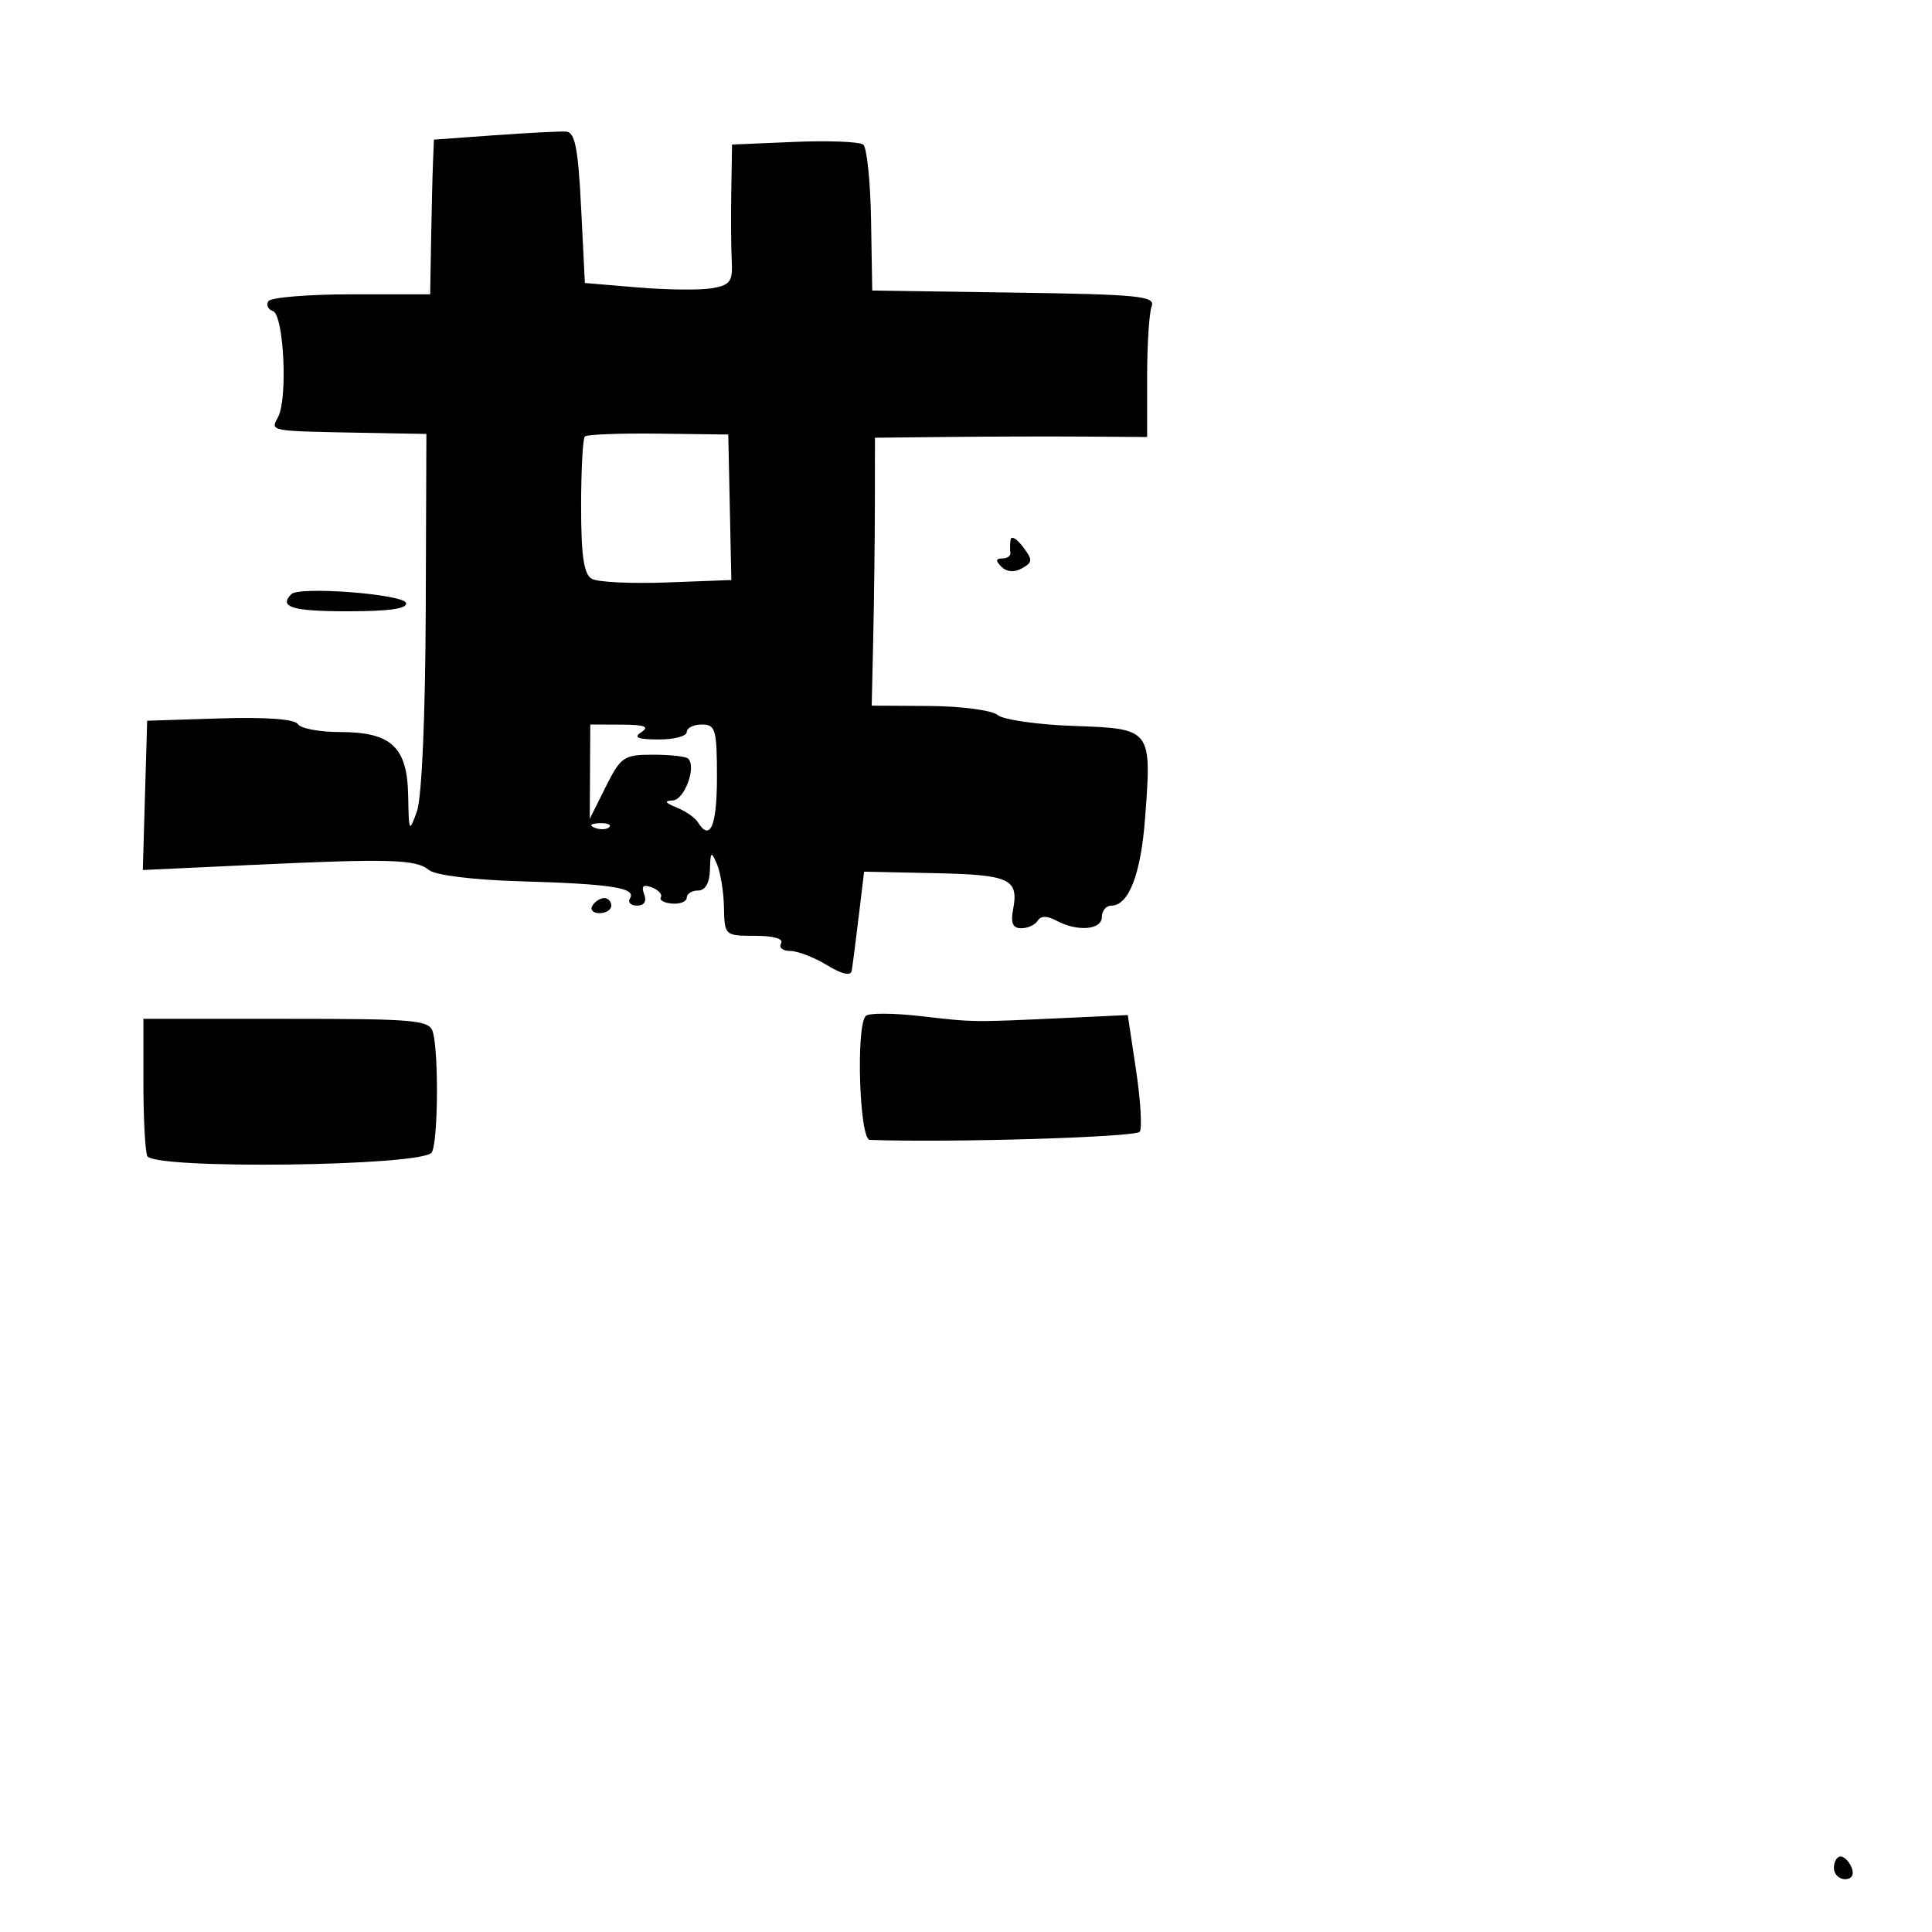 <svg xmlns="http://www.w3.org/2000/svg" width="256" height="256" viewBox="0 0 256 256" version="1.1">
	<path d="M 65.500 17.924 L 57.500 18.500 57.375 21.500 C 57.306 23.150, 57.194 27.762, 57.125 31.750 L 57 39 46.559 39 C 40.816 39, 35.864 39.412, 35.553 39.915 C 35.242 40.418, 35.516 41.005, 36.161 41.220 C 37.605 41.702, 38.150 52.786, 36.852 55.250 C 35.828 57.194, 35.380 57.116, 49 57.364 L 56.500 57.500 56.411 81 C 56.358 94.996, 55.887 105.713, 55.247 107.500 C 54.217 110.374, 54.168 110.289, 54.086 105.472 C 53.975 98.978, 51.865 97, 45.048 97 C 42.336 97, 39.824 96.524, 39.465 95.943 C 39.057 95.283, 35.188 95.002, 29.156 95.193 L 19.500 95.500 19.212 105.391 L 18.924 115.282 33.212 114.615 C 51.637 113.754, 55.117 113.852, 56.840 115.282 C 57.670 115.971, 62.663 116.588, 68.879 116.771 C 80.981 117.125, 84.338 117.645, 83.482 119.029 C 83.152 119.563, 83.569 120, 84.410 120 C 85.362 120, 85.719 119.431, 85.357 118.489 C 84.943 117.409, 85.236 117.153, 86.383 117.593 C 87.266 117.932, 87.797 118.519, 87.564 118.897 C 87.330 119.275, 88.007 119.650, 89.069 119.730 C 90.131 119.810, 91 119.454, 91 118.938 C 91 118.422, 91.675 118, 92.500 118 C 93.453 118, 94.026 116.997, 94.070 115.250 C 94.133 112.813, 94.238 112.728, 95 114.500 C 95.473 115.600, 95.891 118.188, 95.930 120.250 C 95.999 123.956, 96.048 124, 100.059 124 C 102.510 124, 103.873 124.396, 103.500 125 C 103.160 125.550, 103.696 126.002, 104.691 126.004 C 105.686 126.006, 107.888 126.854, 109.583 127.888 C 111.551 129.088, 112.736 129.358, 112.858 128.634 C 112.964 128.010, 113.376 124.800, 113.775 121.500 L 114.500 115.500 123.910 115.700 C 133.852 115.912, 135.017 116.461, 134.232 120.565 C 133.900 122.302, 134.213 123, 135.324 123 C 136.181 123, 137.161 122.549, 137.502 121.997 C 137.916 121.327, 138.743 121.327, 139.995 121.997 C 142.781 123.488, 146 123.222, 146 121.500 C 146 120.675, 146.567 120, 147.259 120 C 149.554 120, 151.166 115.842, 151.723 108.485 C 152.624 96.567, 152.613 96.553, 142.328 96.194 C 137.512 96.026, 132.949 95.373, 132.189 94.742 C 131.428 94.110, 127.368 93.574, 123.156 93.547 L 115.506 93.500 115.709 84.500 C 115.821 79.550, 115.918 71.563, 115.925 66.750 L 115.938 58 125.719 57.897 C 131.099 57.840, 139.213 57.819, 143.750 57.850 L 152 57.906 152 50.035 C 152 45.706, 152.269 41.462, 152.598 40.604 C 153.125 39.232, 150.945 39.012, 134.386 38.772 L 115.576 38.500 115.420 29.183 C 115.335 24.058, 114.868 19.548, 114.383 19.161 C 113.897 18.773, 109.787 18.613, 105.250 18.804 L 97 19.152 96.899 25.326 C 96.843 28.722, 96.872 32.900, 96.963 34.612 C 97.107 37.298, 96.744 37.789, 94.315 38.199 C 92.767 38.460, 88.350 38.409, 84.500 38.087 L 77.500 37.500 77 27.510 C 76.603 19.574, 76.192 17.503, 75 17.435 C 74.175 17.387, 69.900 17.608, 65.500 17.924 M 77.495 57.838 C 77.223 58.110, 77 62.286, 77 67.117 C 77 73.661, 77.362 76.105, 78.419 76.700 C 79.200 77.140, 83.679 77.355, 88.373 77.178 L 96.907 76.856 96.704 67.216 L 96.500 57.577 87.245 57.460 C 82.155 57.395, 77.768 57.566, 77.495 57.838 M 133.913 71.500 C 133.831 72.050, 133.816 72.838, 133.882 73.250 C 133.947 73.662, 133.460 74, 132.800 74 C 131.925 74, 131.899 74.299, 132.704 75.104 C 133.400 75.800, 134.401 75.875, 135.414 75.308 C 136.841 74.510, 136.855 74.191, 135.542 72.455 C 134.729 71.380, 133.996 70.950, 133.913 71.500 M 38.607 78.726 C 36.893 80.440, 38.735 81, 46.083 81 C 51.565 81, 54.048 80.643, 53.796 79.889 C 53.406 78.718, 39.667 77.666, 38.607 78.726 M 78.180 102.250 L 78.146 108.500 80.270 104.250 C 82.255 100.277, 82.664 100, 86.530 100 C 88.805 100, 90.902 100.236, 91.190 100.524 C 92.309 101.642, 90.690 106.003, 89.133 106.063 C 87.969 106.109, 88.117 106.376, 89.648 106.993 C 90.829 107.470, 92.093 108.341, 92.457 108.930 C 94.092 111.576, 95 109.460, 95 103 C 95 96.667, 94.810 96, 93 96 C 91.900 96, 91 96.450, 91 97 C 91 97.550, 89.313 97.993, 87.250 97.985 C 84.461 97.973, 83.884 97.721, 85 97 C 86.102 96.288, 85.400 96.027, 82.357 96.015 L 78.215 96 78.180 102.250 M 78.813 109.683 C 79.534 109.972, 80.397 109.936, 80.729 109.604 C 81.061 109.272, 80.471 109.036, 79.417 109.079 C 78.252 109.127, 78.015 109.364, 78.813 109.683 M 78.500 120 C 78.160 120.550, 78.584 121, 79.441 121 C 80.298 121, 81 120.550, 81 120 C 81 119.450, 80.577 119, 80.059 119 C 79.541 119, 78.840 119.450, 78.500 120 M 114.722 134.611 C 113.393 135.940, 113.877 150.996, 115.250 151.043 C 126.212 151.423, 150.577 150.684, 151.026 149.958 C 151.351 149.432, 151.126 145.739, 150.526 141.751 L 149.436 134.500 140.968 134.893 C 128.768 135.459, 129.105 135.464, 121.972 134.641 C 118.382 134.227, 115.120 134.214, 114.722 134.611 M 19 143.418 C 19 148.048, 19.229 152.436, 19.510 153.168 C 20.205 154.984, 56.033 154.543, 57.207 152.705 C 58.043 151.396, 58.154 139.589, 57.357 136.750 C 56.911 135.162, 55.110 135, 37.933 135 L 19 135 19 143.418 M 243 247.500 C 243 248.325, 243.661 249, 244.469 249 C 245.363 249, 245.712 248.414, 245.362 247.500 C 245.045 246.675, 244.384 246, 243.893 246 C 243.402 246, 243 246.675, 243 247.500" stroke="none" fill="black" fill-rule="evenodd"/>
</svg>